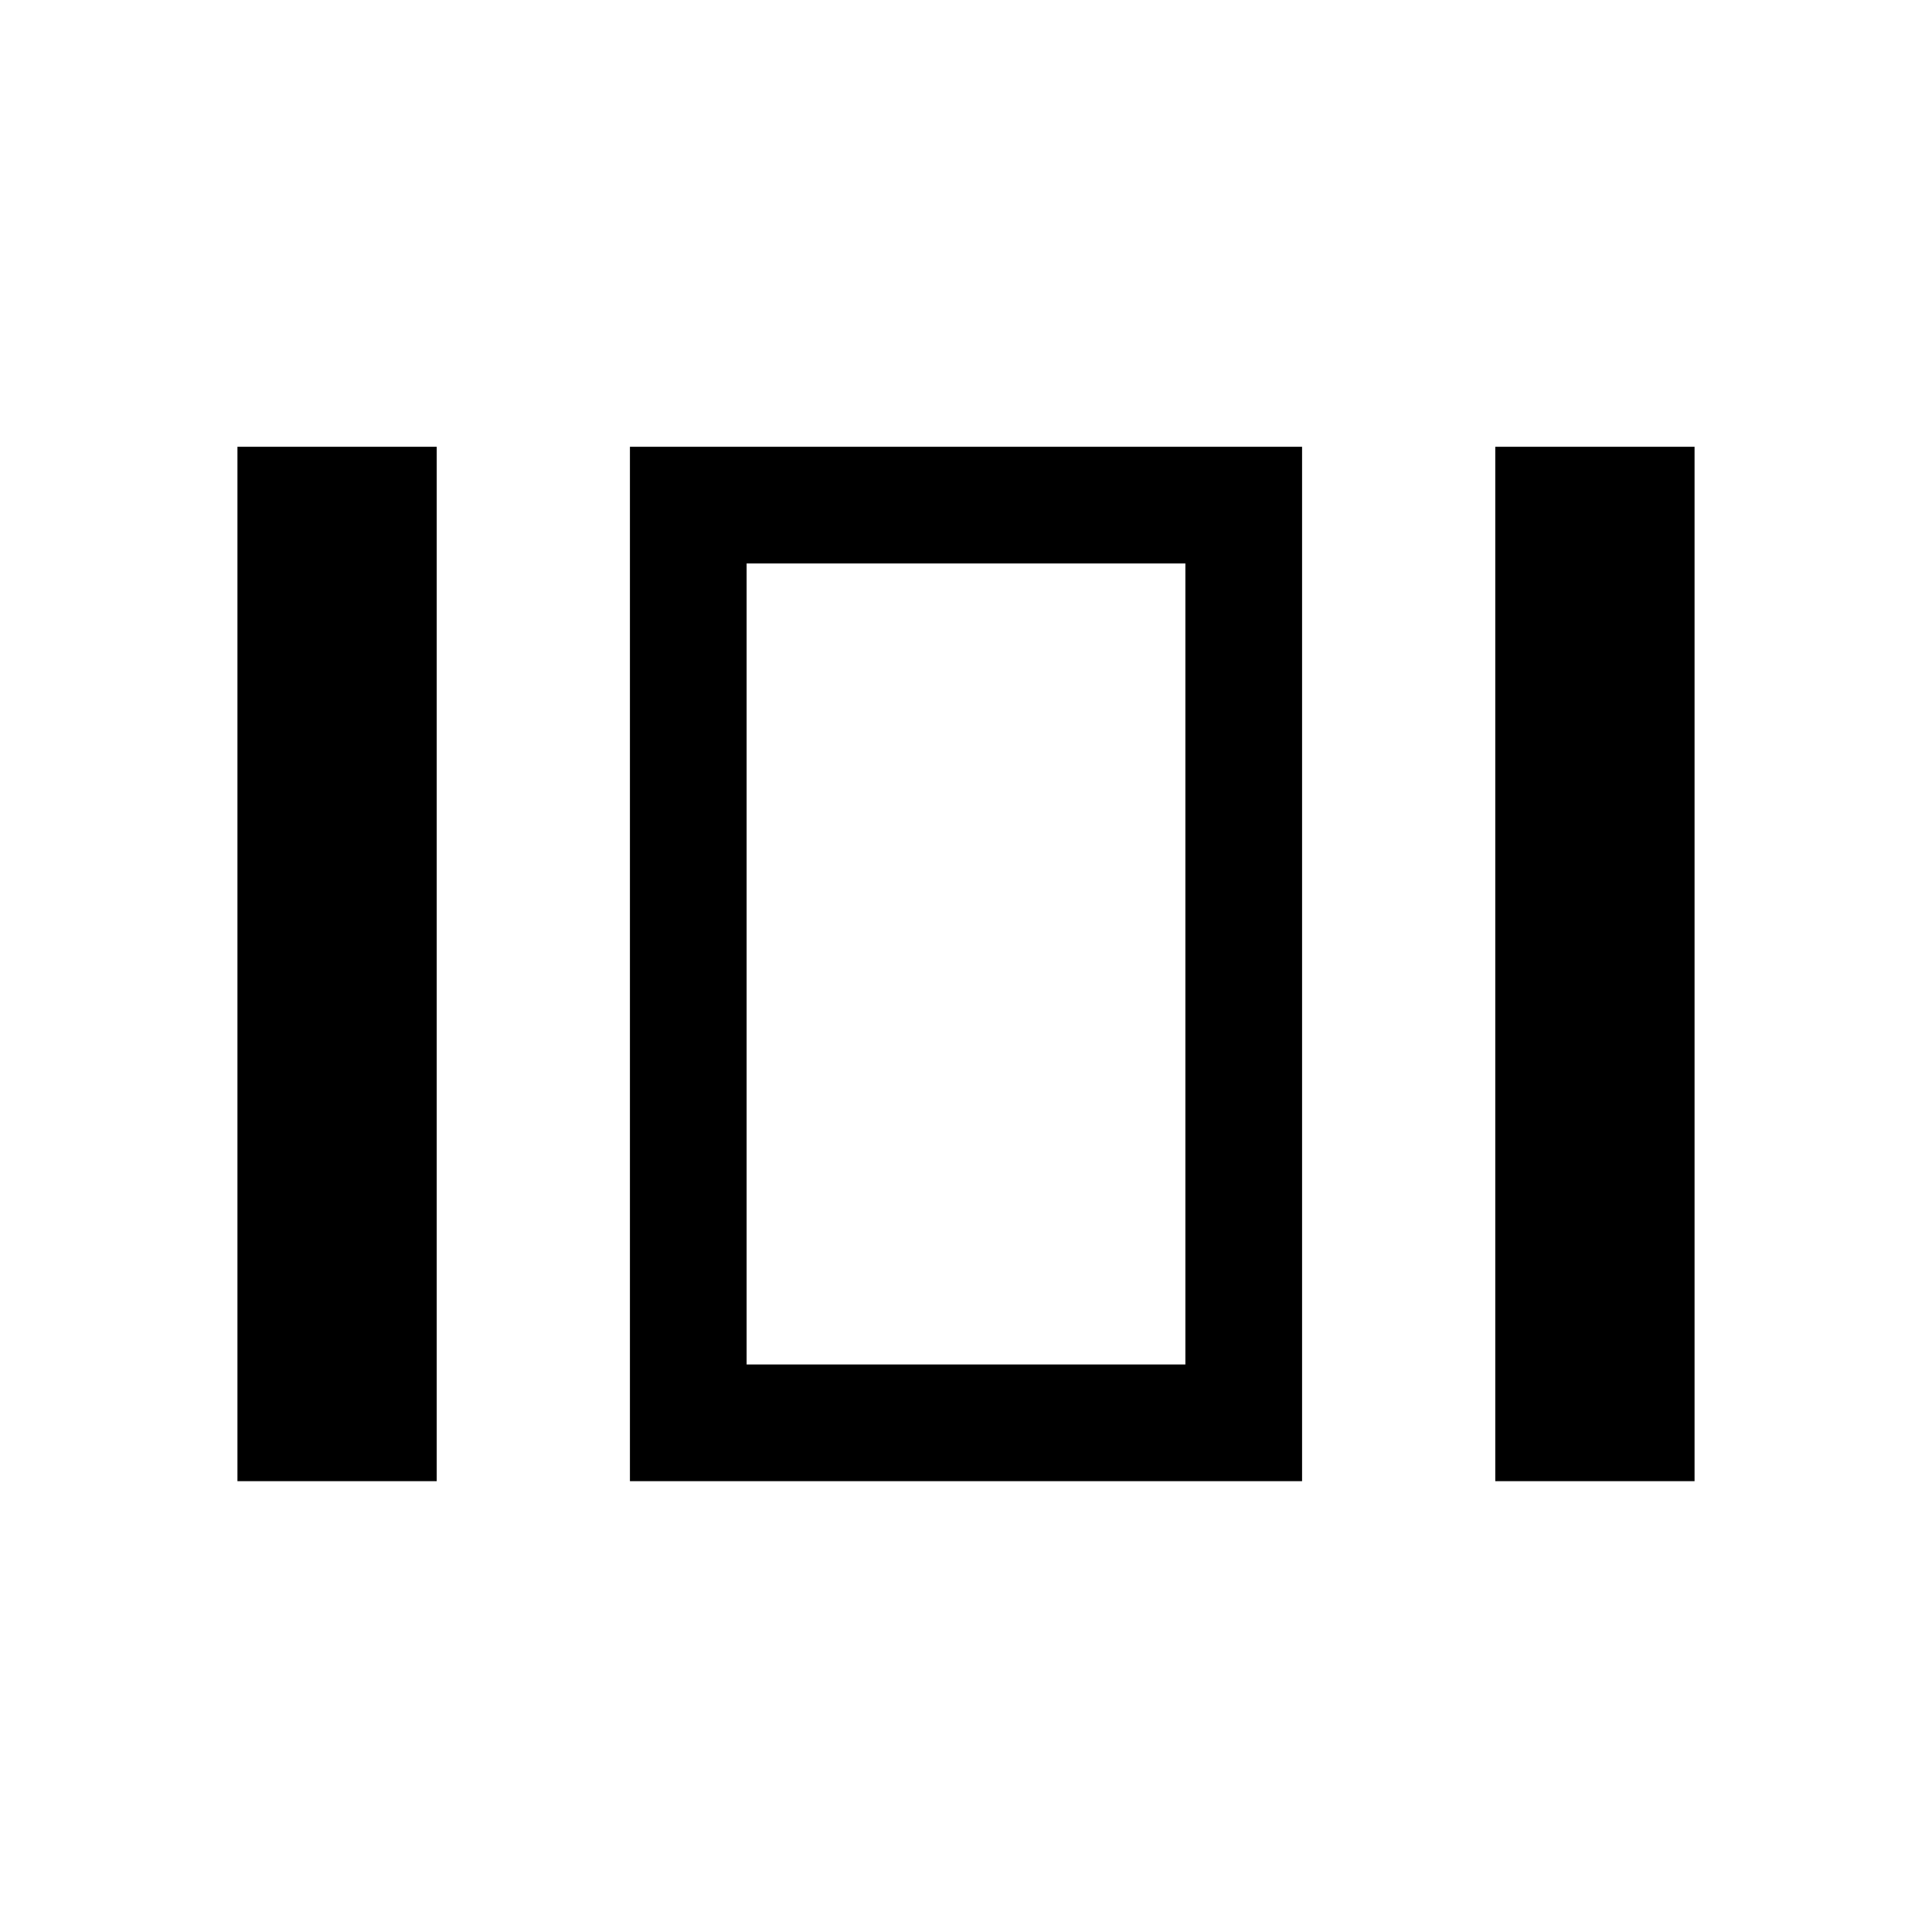 <svg xmlns="http://www.w3.org/2000/svg" height="20" width="20"><path d="M7.729 5.833V14.125ZM15.479 15.333V4.625H17.542V15.333ZM6.521 15.333V4.625H13.479V15.333ZM2.458 15.333V4.625H4.521V15.333ZM7.729 14.125H12.271V5.833H7.729Z"/></svg>